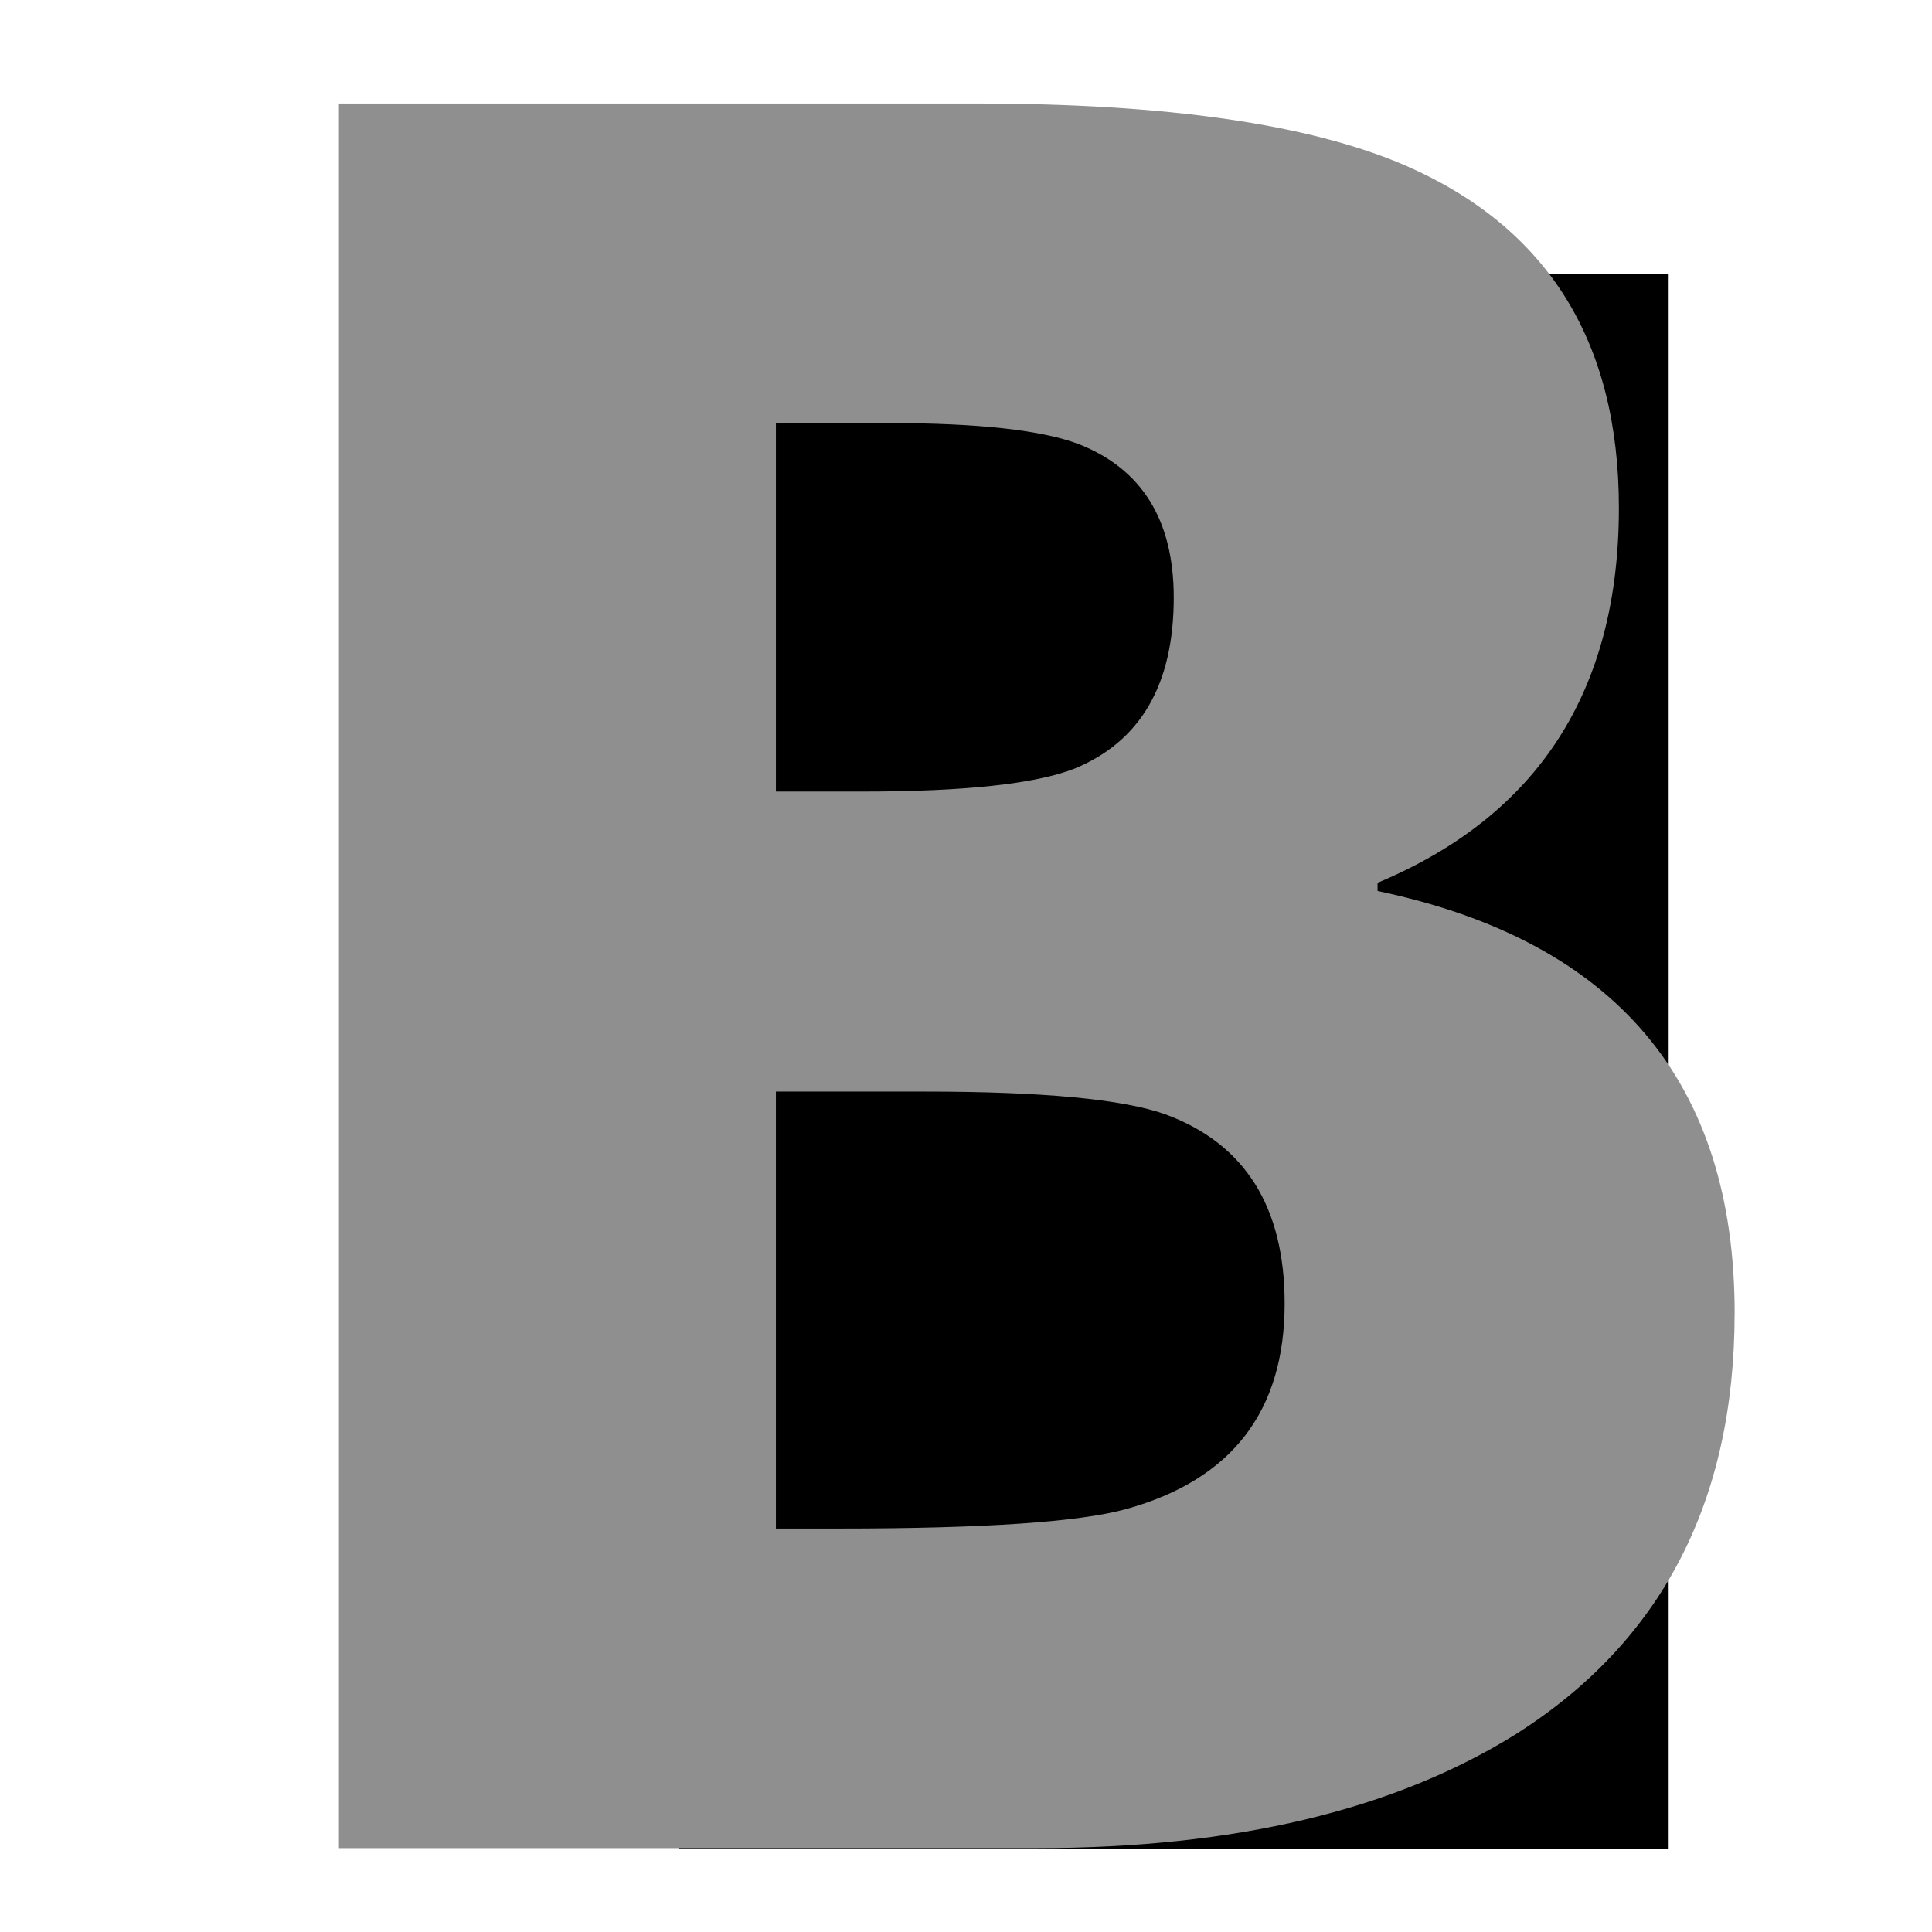 <?xml version="1.0" encoding="UTF-8" standalone="no"?>
<!-- Generator: Adobe Illustrator 16.0.0, SVG Export Plug-In . SVG Version: 6.00 Build 0)  -->

<svg
   xmlns:dc="http://purl.org/dc/elements/1.1/"
   xmlns:cc="http://creativecommons.org/ns#"
   xmlns:rdf="http://www.w3.org/1999/02/22-rdf-syntax-ns#"
   xmlns:svg="http://www.w3.org/2000/svg"
   xmlns="http://www.w3.org/2000/svg"
   xmlns:sodipodi="http://sodipodi.sourceforge.net/DTD/sodipodi-0.dtd"
   xmlns:inkscape="http://www.inkscape.org/namespaces/inkscape"
   version="1.1"
   id="Capa_1"
   x="0px"
   y="0px"
   width="49.652px"
   height="49.652px"
   viewBox="0 0 49.652 49.652"
   style="enable-background:new 0 0 49.652 49.652;"
   xml:space="preserve"
   inkscape:version="0.48.4 r9939"
   sodipodi:docname="rss.svg"><defs
   id="defs3575" /><sodipodi:namedview
   pagecolor="#ffffff"
   bordercolor="#666666"
   borderopacity="1"
   objecttolerance="10"
   gridtolerance="10"
   guidetolerance="10"
   inkscape:pageopacity="0"
   inkscape:pageshadow="2"
   inkscape:window-width="1644"
   inkscape:window-height="940"
   id="namedview3573"
   showgrid="false"
   inkscape:zoom="8"
   inkscape:cx="11.429001"
   inkscape:cy="36.735445"
   inkscape:window-x="87"
   inkscape:window-y="43"
   inkscape:window-maximized="0"
   inkscape:current-layer="Capa_1"
   inkscape:snap-page="false"
   showguides="true"
   inkscape:guide-bbox="true" />

<g
   id="g3543">
</g>
<g
   id="g3545">
</g>
<g
   id="g3547">
</g>
<g
   id="g3549">
</g>
<g
   id="g3551">
</g>
<g
   id="g3553">
</g>
<g
   id="g3555">
</g>
<g
   id="g3557">
</g>
<g
   id="g3559">
</g>
<g
   id="g3561">
</g>
<g
   id="g3563">
</g>
<g
   id="g3565">
</g>
<g
   id="g3567">
</g>
<g
   id="g3569">
</g>
<g
   id="g3571">
</g>
<flowRoot
   xml:space="preserve"
   id="flowRoot3579"
   style="fill:black;stroke:none;stroke-opacity:1;stroke-width:1px;stroke-linejoin:miter;stroke-linecap:butt;fill-opacity:1;font-family:Sans;font-style:normal;font-weight:normal;font-size:40px;line-height:125%;letter-spacing:0px;word-spacing:0px"><flowRegion
     id="flowRegion3581"><rect
       id="rect3583"
       width="25.446"
       height="40.482"
       x="17.438"
       y="7.035" /></flowRegion><flowPara
     id="flowPara3585" /></flowRoot><g
   style="font-size:85.817px;font-style:normal;font-weight:normal;line-height:125%;letter-spacing:0px;word-spacing:0px;fill:#8f8f8f;fill-opacity:1;stroke:none;font-family:Sans"
   id="text3010"><path
     d="m 33.015,33.5 c -4.2e-5,2.766 -1.355,4.526 -4.065,5.28 -1.201,0.335 -3.66,0.503 -7.375,0.503 l -1.634,0 0,-11.23 3.813,0 c 3.045,3.2e-5 5.112,0.196 6.202,0.587 2.039,0.754 3.059,2.375 3.059,4.861 z M 30.165,15.356 c -3.8e-5,2.235 -0.852,3.701 -2.556,4.4 -1.006,0.391 -2.821,0.587 -5.447,0.587 l -2.221,0 0,-9.47 2.891,0 c 2.319,4.9e-5 3.953,0.182 4.903,0.545 1.62,0.643 2.43,1.956 2.43,3.939 z m 14.415,18.395 c -5.3e-5,-5.95 -3.059,-9.568 -9.177,-10.853 l 0,-0.21 C 39.537,20.957 41.605,17.745 41.605,13.052 41.605,8.778 39.775,5.844 36.115,4.252 33.657,3.191 29.984,2.66 25.095,2.66 l -16.384,0 0,44.836 17.934,0 c 5.084,1.2e-5 9.191,-0.978 12.319,-2.933 3.743,-2.374 5.615,-5.978 5.615,-10.811 z"
     style="font-variant:normal;font-stretch:normal;font-family:x22;-inkscape-font-specification:x22;fill:#8f8f8f;fill-opacity:1"
     id="path3040" /></g></svg>